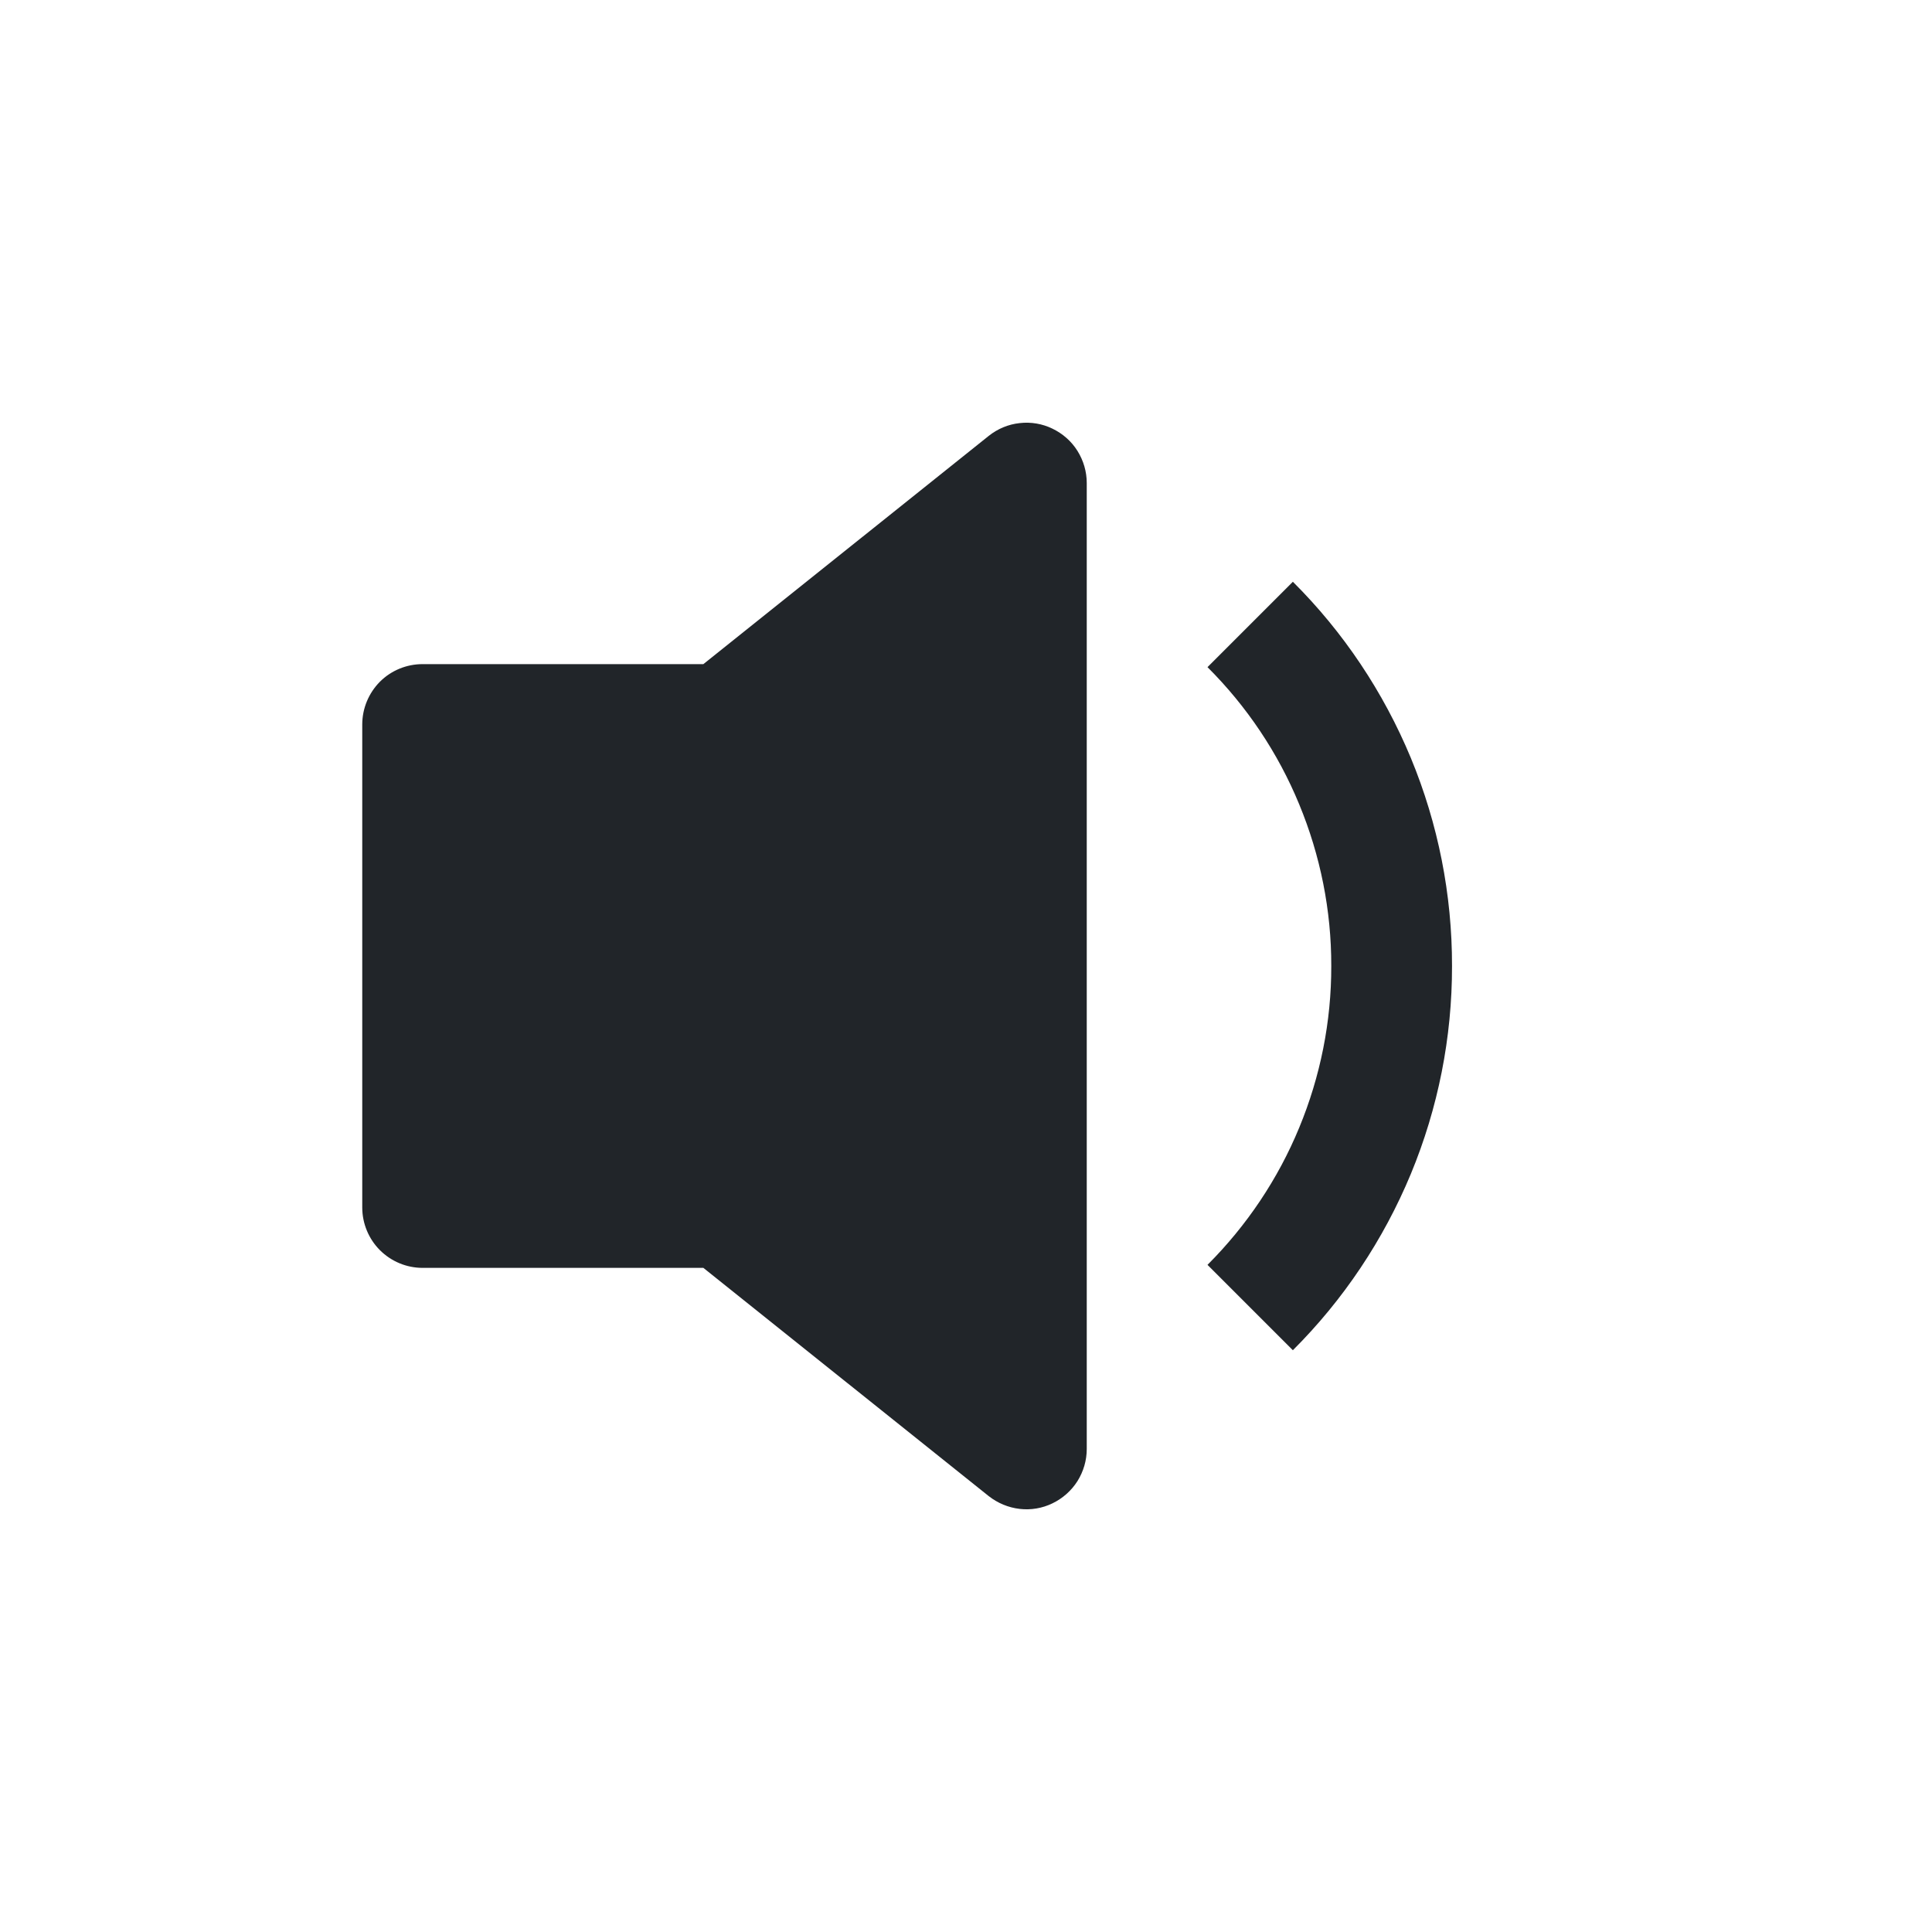 <svg width="16" height="16" viewBox="0 0 16 16" fill="none" xmlns="http://www.w3.org/2000/svg">
<path d="M9 4C9 3.906 8.973 3.814 8.923 3.734C8.873 3.654 8.801 3.591 8.716 3.55C8.632 3.509 8.537 3.493 8.444 3.504C8.35 3.514 8.262 3.551 8.188 3.61L5.825 5.5H3.5C3.367 5.5 3.24 5.552 3.146 5.646C3.053 5.74 3 5.867 3 6V10C3 10.132 3.053 10.26 3.146 10.353C3.24 10.447 3.367 10.5 3.5 10.5H5.825L8.188 12.39C8.262 12.448 8.35 12.485 8.444 12.496C8.537 12.507 8.632 12.491 8.716 12.45C8.801 12.409 8.873 12.345 8.923 12.266C8.973 12.186 9 12.094 9 12V4ZM12.025 8C12.026 8.591 11.91 9.176 11.684 9.722C11.457 10.268 11.126 10.764 10.707 11.182L10 10.475C10.325 10.15 10.584 9.764 10.759 9.34C10.935 8.915 11.026 8.46 11.025 8C11.026 7.54 10.935 7.085 10.759 6.66C10.584 6.235 10.325 5.849 10 5.525L10.707 4.818C11.126 5.235 11.457 5.731 11.684 6.277C11.91 6.823 12.026 7.409 12.025 8Z" fill="#212529"/>
</svg>
